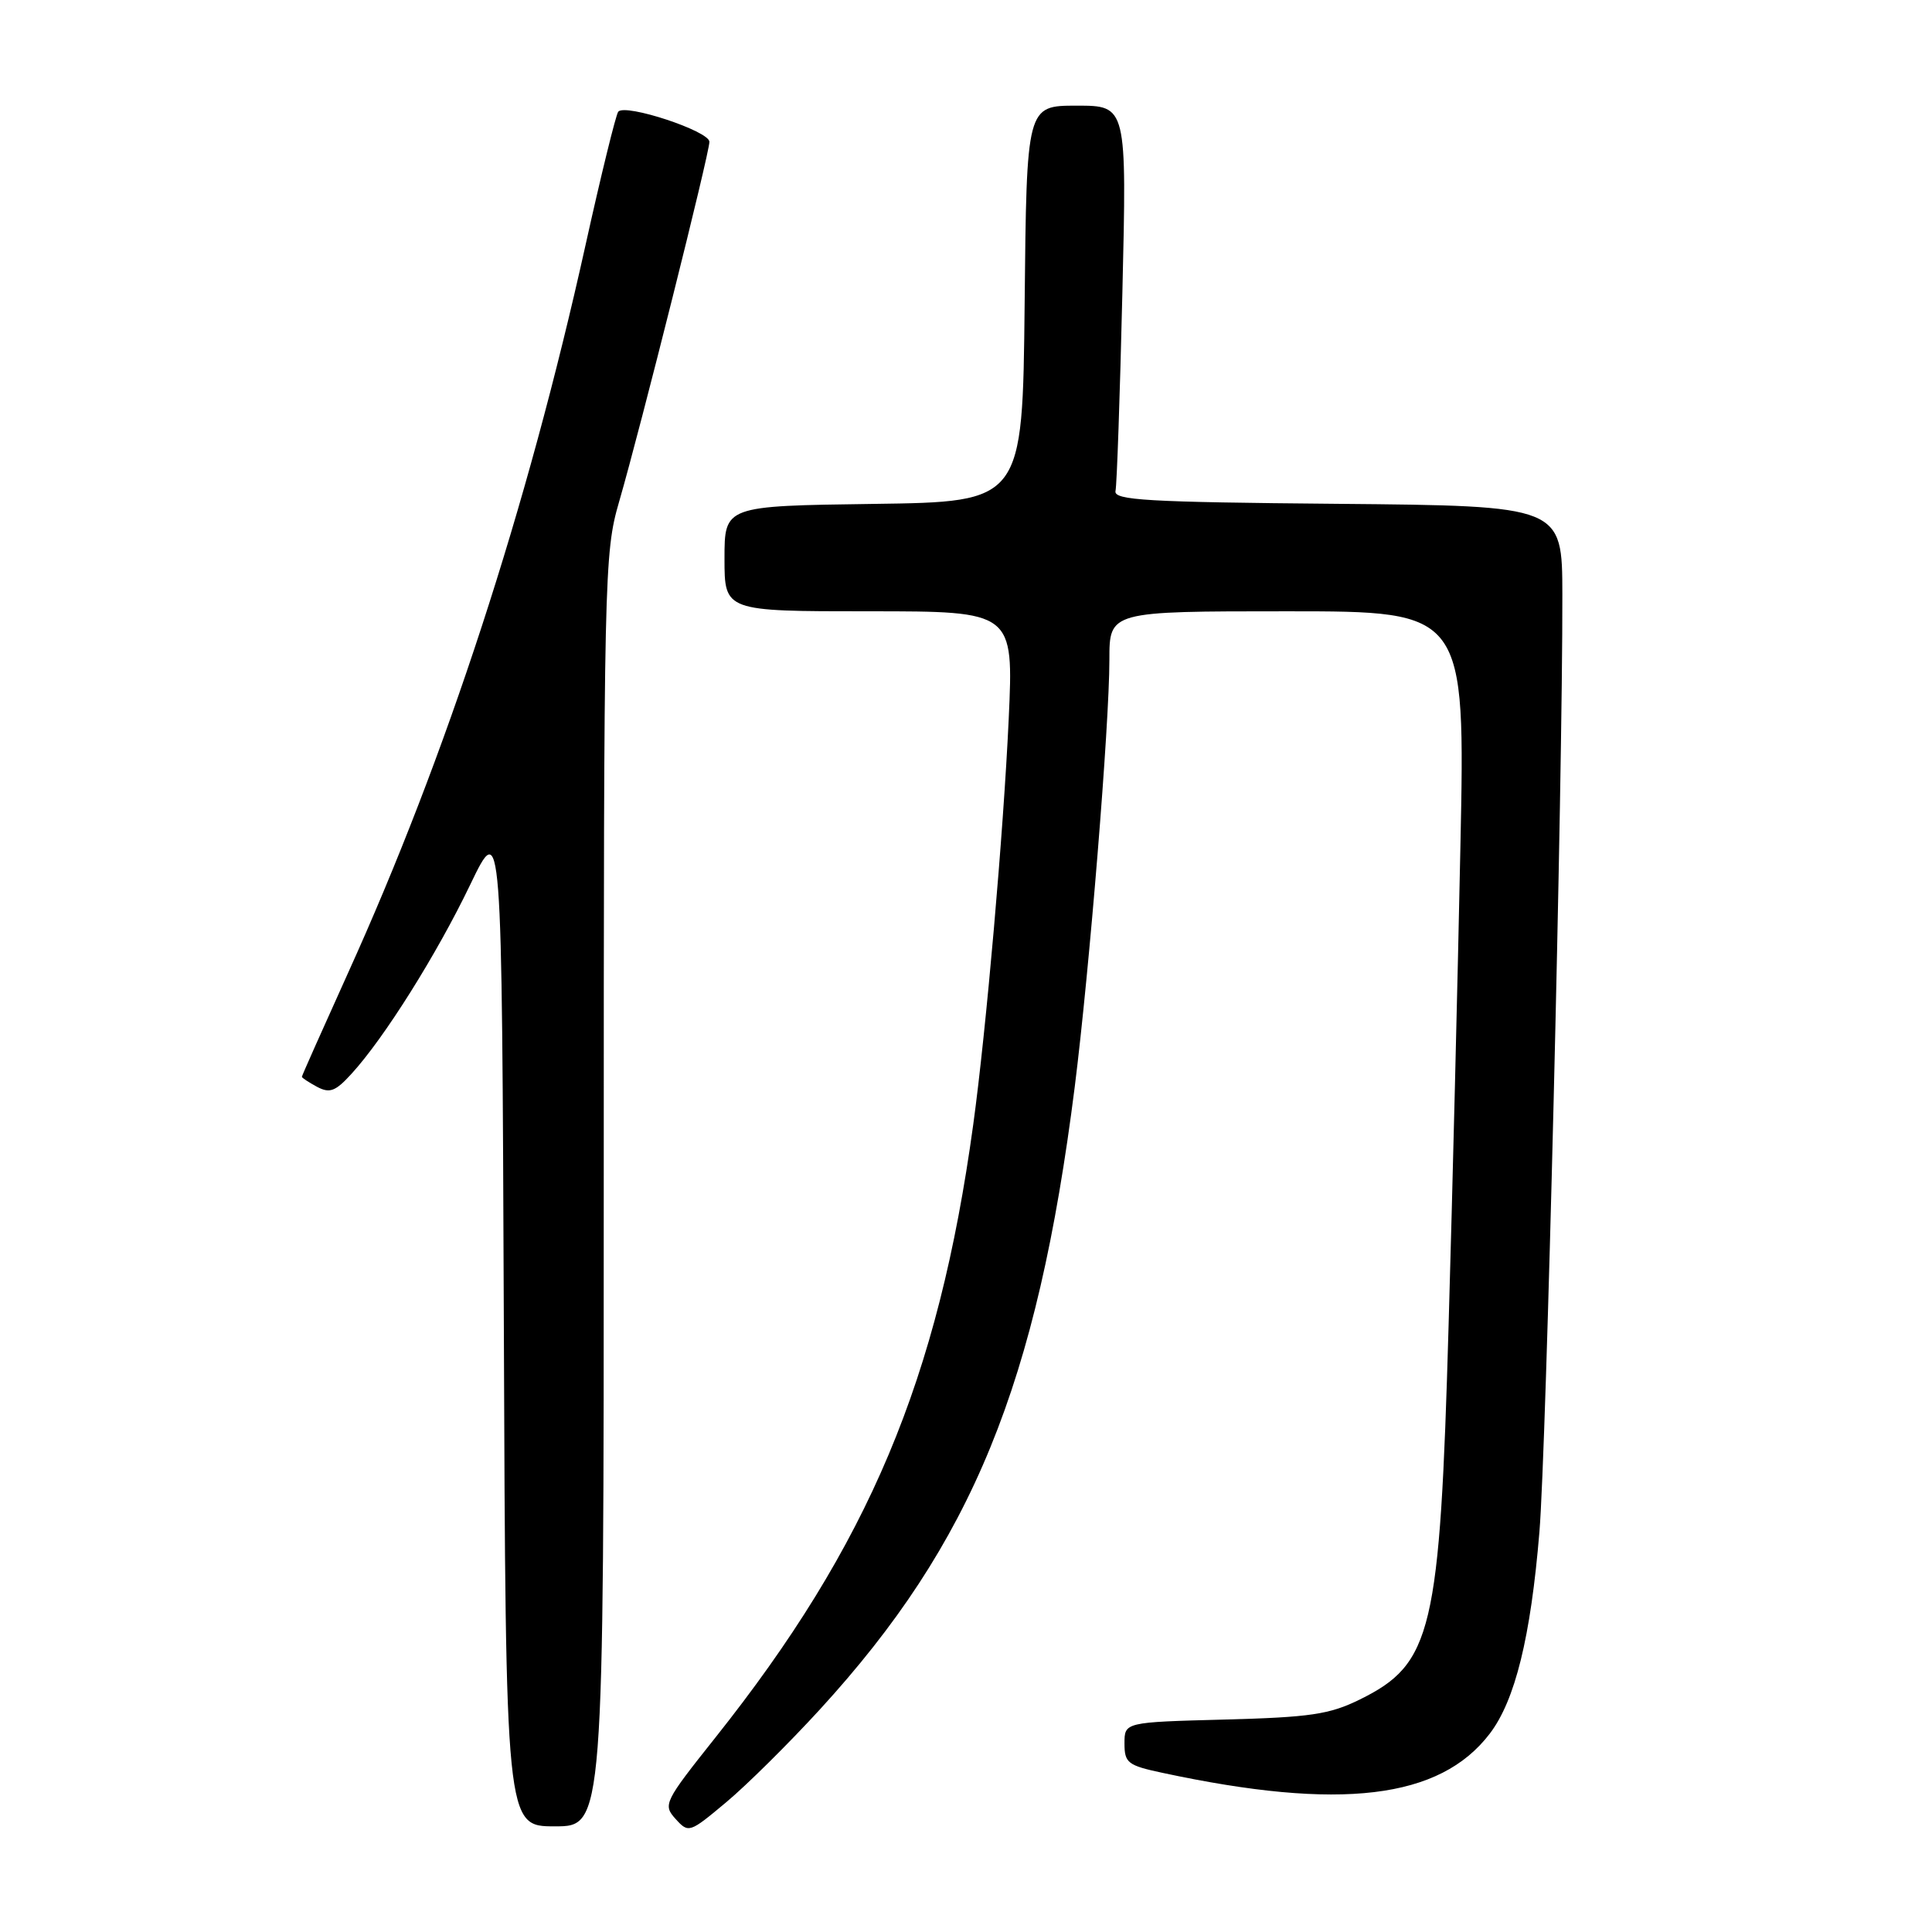 <?xml version="1.0" encoding="UTF-8" standalone="no"?>
<!DOCTYPE svg PUBLIC "-//W3C//DTD SVG 1.1//EN" "http://www.w3.org/Graphics/SVG/1.1/DTD/svg11.dtd" >
<svg xmlns="http://www.w3.org/2000/svg" xmlns:xlink="http://www.w3.org/1999/xlink" version="1.1" viewBox="0 0 256 256">
 <g >
 <path fill="currentColor"
d=" M 108.65 226.50 C 128.84 204.44 137.42 183.46 142.41 144.00 C 144.36 128.51 147.00 96.04 147.00 87.42 C 147.00 81.00 147.00 81.00 170.58 81.00 C 194.16 81.00 194.16 81.00 193.51 112.25 C 193.16 129.44 192.46 157.90 191.95 175.50 C 190.79 216.25 189.79 220.46 180.17 225.20 C 176.17 227.17 173.61 227.55 162.25 227.85 C 149.00 228.20 149.00 228.20 149.00 231.02 C 149.00 233.59 149.43 233.93 154.03 234.91 C 177.61 239.97 190.79 238.39 197.40 229.72 C 200.76 225.32 202.83 216.92 203.98 203.00 C 204.90 191.99 207.07 103.26 207.02 78.76 C 207.00 67.03 207.00 67.03 177.25 66.76 C 151.95 66.54 147.55 66.28 147.81 65.06 C 147.99 64.26 148.40 52.45 148.72 38.81 C 149.31 14.00 149.31 14.00 142.67 14.00 C 136.03 14.00 136.03 14.00 135.77 40.25 C 135.50 66.50 135.50 66.50 115.75 66.77 C 96.00 67.04 96.00 67.04 96.00 74.02 C 96.00 81.00 96.00 81.00 115.16 81.00 C 134.31 81.00 134.31 81.00 133.66 95.25 C 132.96 110.32 130.68 136.47 128.96 149.00 C 124.33 182.81 115.11 204.70 94.75 230.29 C 88.00 238.78 87.82 239.14 89.52 241.02 C 91.24 242.92 91.36 242.88 96.21 238.82 C 98.93 236.55 104.53 231.00 108.65 226.50 Z  M 80.00 157.75 C 80.00 76.08 80.06 73.28 82.03 66.50 C 84.92 56.53 94.00 20.32 94.00 18.79 C 94.00 17.37 82.85 13.69 81.92 14.80 C 81.61 15.19 79.65 23.15 77.58 32.50 C 69.86 67.33 59.12 100.25 46.10 128.96 C 42.75 136.37 40.00 142.54 40.00 142.68 C 40.00 142.82 40.91 143.41 42.01 144.01 C 43.69 144.90 44.45 144.62 46.57 142.29 C 50.91 137.55 57.88 126.44 62.29 117.26 C 66.50 108.50 66.50 108.50 66.76 175.25 C 67.01 242.00 67.01 242.00 73.51 242.00 C 80.00 242.00 80.00 242.00 80.00 157.75 Z "/>
</g>
</svg>